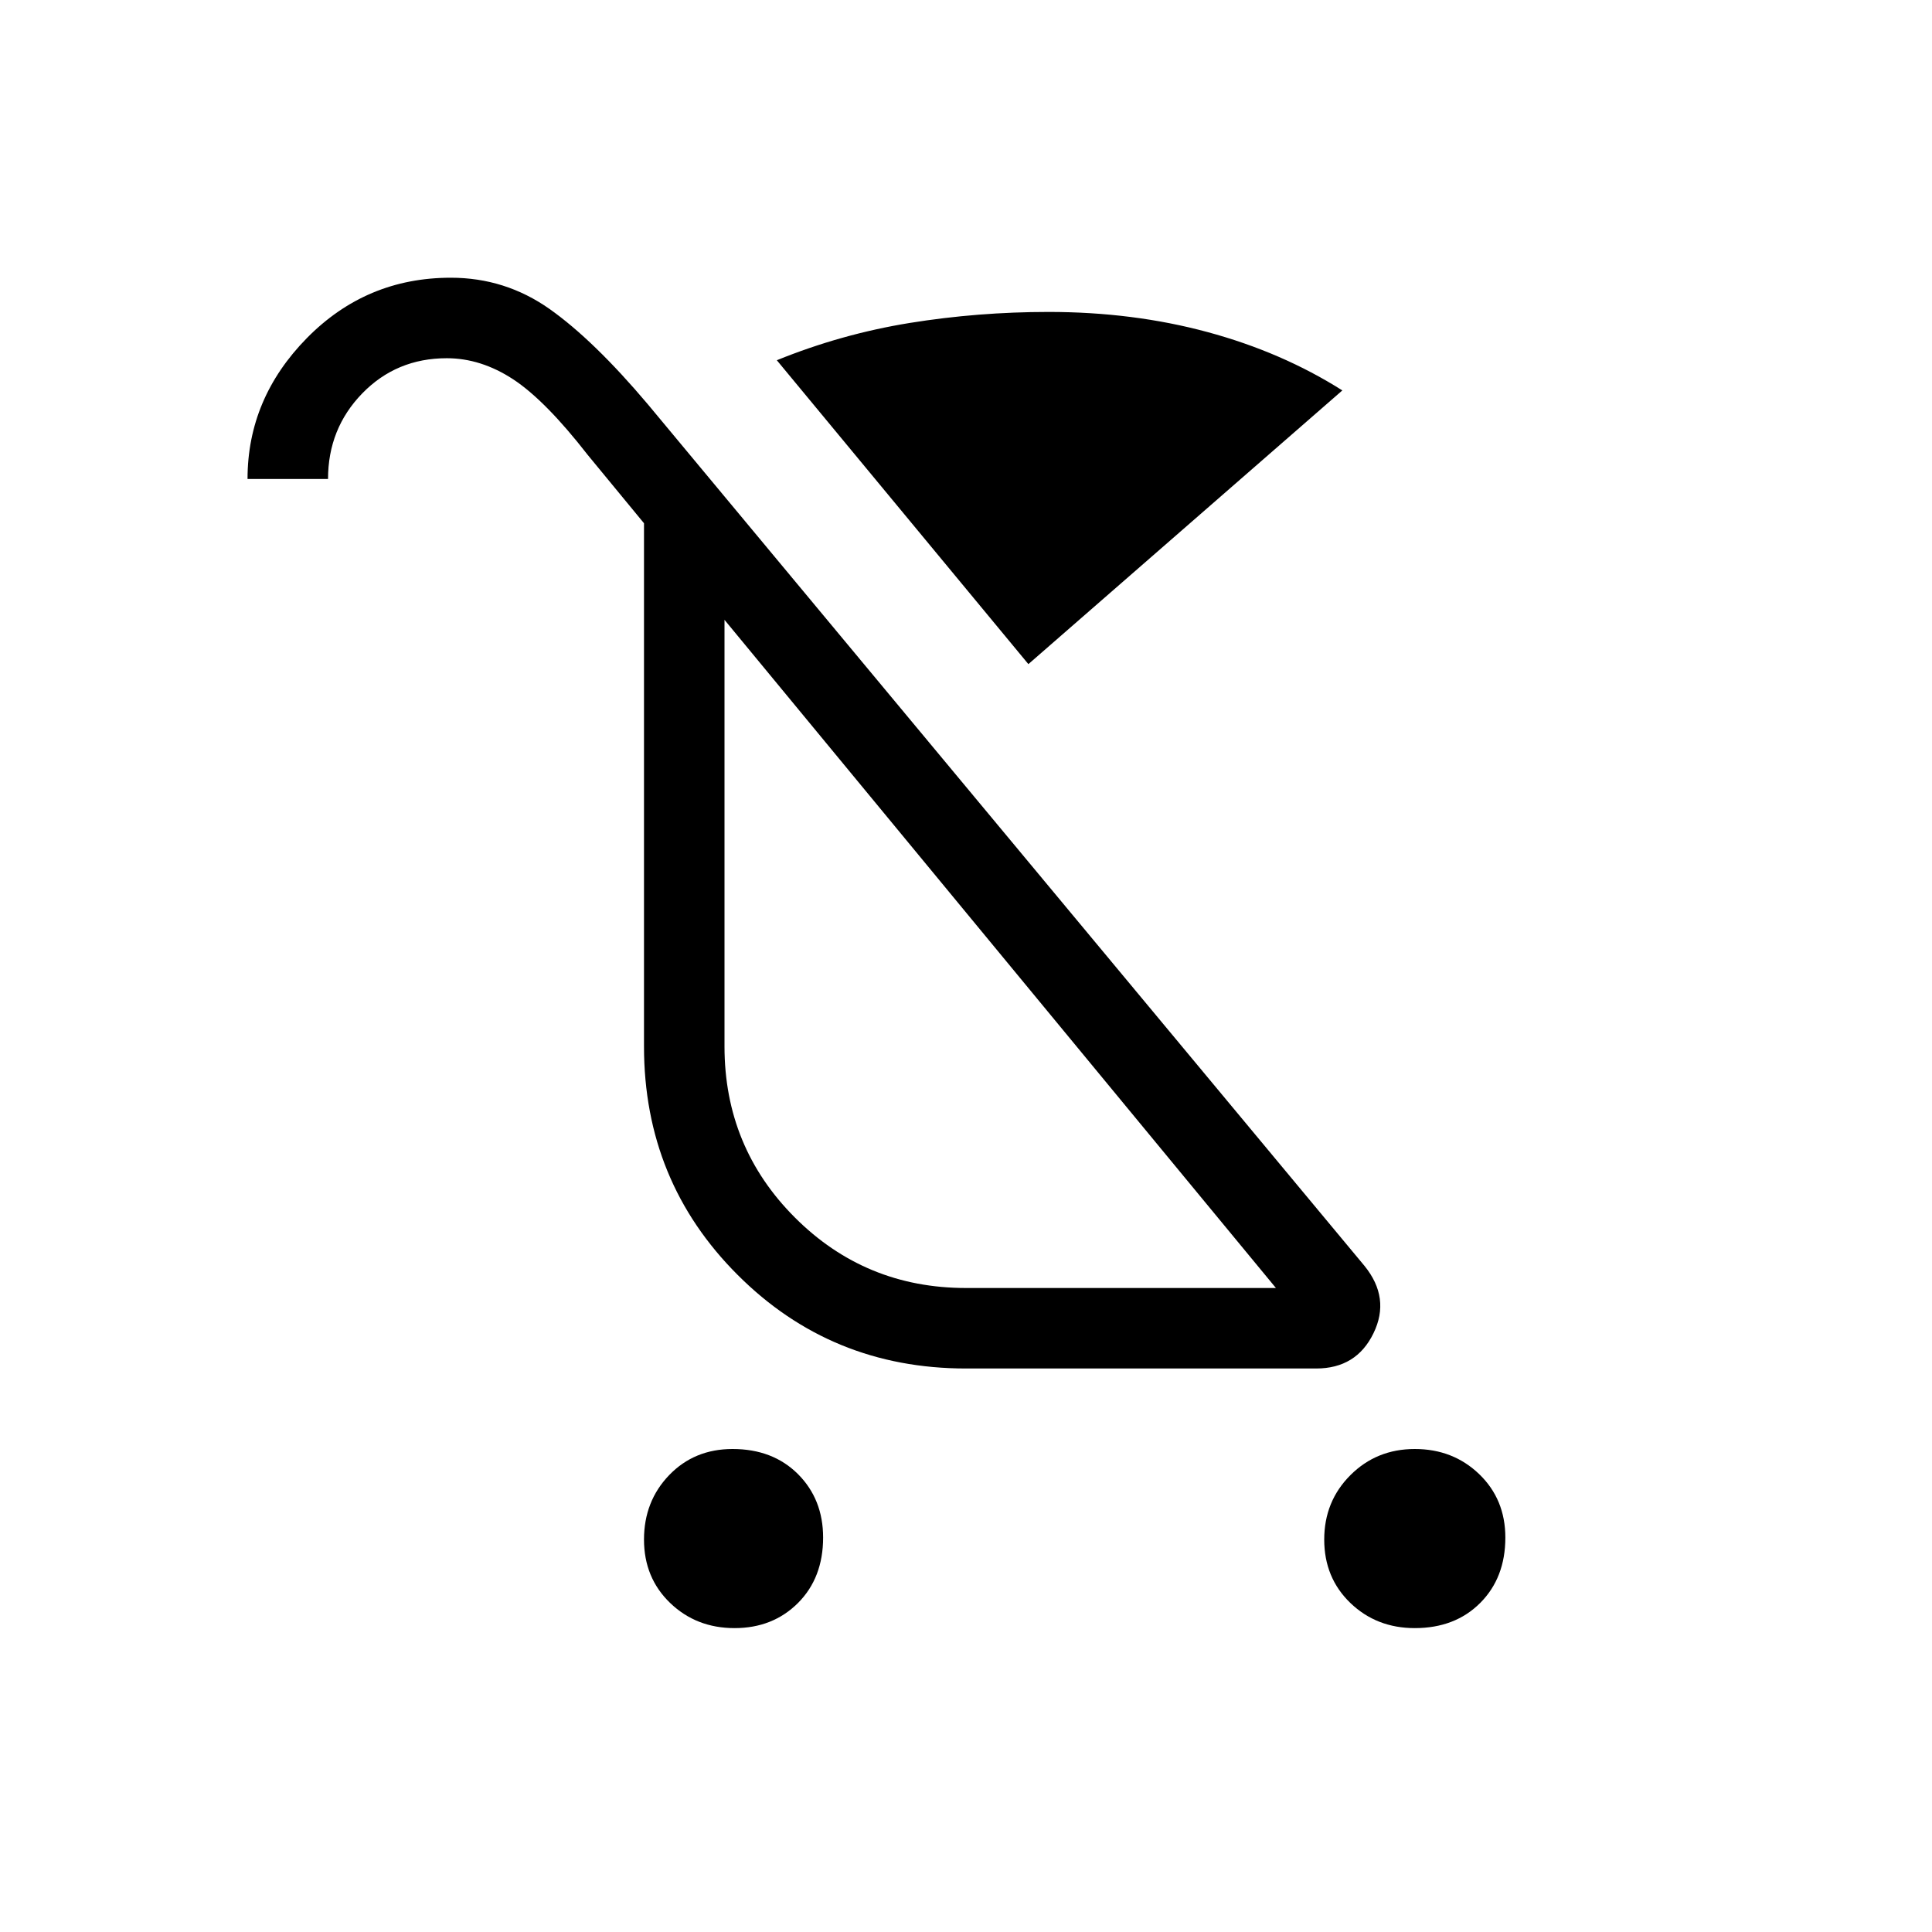 <svg xmlns="http://www.w3.org/2000/svg" height="24" width="24"><path d="M9.125 20.225q-.475 0-.8-.312Q8 19.6 8 19.125q0-.475.312-.8Q8.625 18 9.1 18q.5 0 .813.312.312.313.312.788 0 .5-.312.813-.313.312-.788.312Zm8.45 0q-.475 0-.8-.312-.325-.313-.325-.788 0-.475.325-.8.325-.325.8-.325.475 0 .8.312.325.313.325.788 0 .5-.313.813-.312.312-.812.312Zm-4.8-11.975L9.65 4.475q.8-.325 1.65-.463.85-.137 1.725-.137 1.05 0 1.975.25t1.675.725ZM12 17q-1.675 0-2.837-1.163Q8 14.675 8 13V6.5l-.7-.85q-.525-.675-.925-.938-.4-.262-.825-.262-.625 0-1.05.437-.425.438-.425 1.063h-1q0-1 .737-1.75.738-.75 1.788-.75.675 0 1.225.387.55.388 1.225 1.188l8.9 10.7q.325.4.112.837-.212.438-.712.438Zm0-1h3.85L9 7.7V13q0 1.25.875 2.125T12 16Zm.425-4.15Z"/></svg>